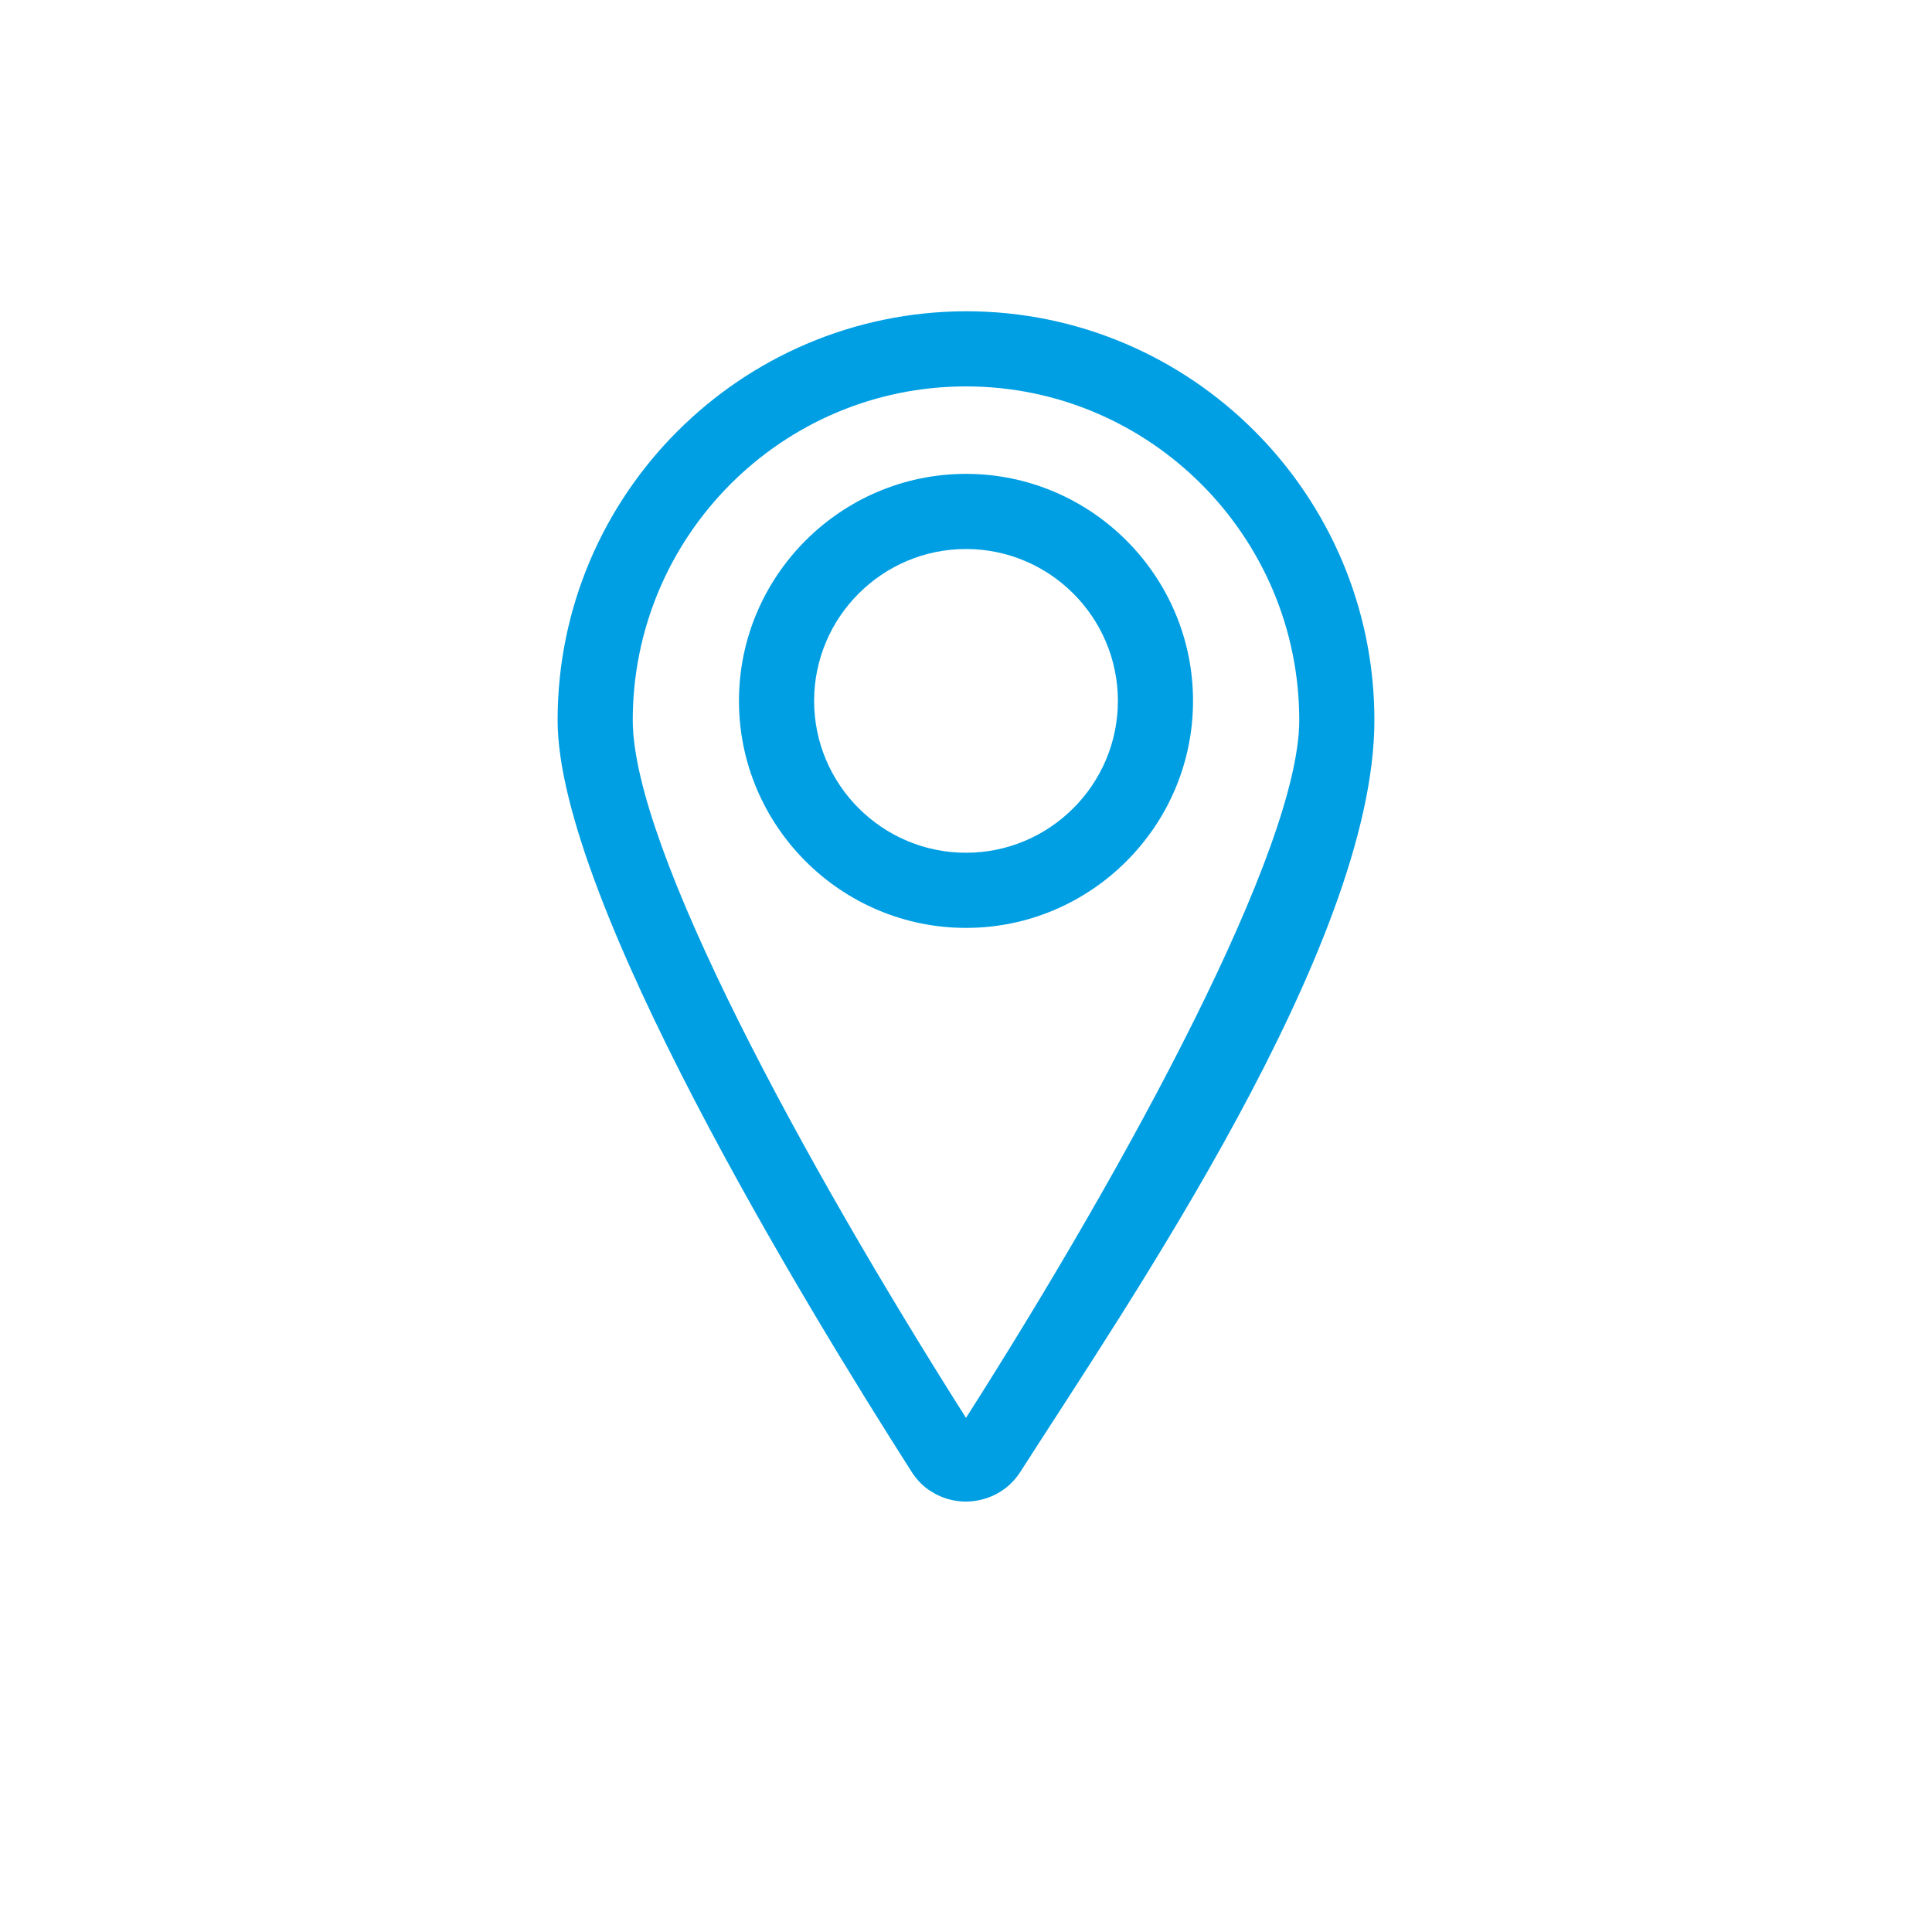 <svg width="47" height="47" xmlns="http://www.w3.org/2000/svg" xmlns:xlink="http://www.w3.org/1999/xlink" xml:space="preserve" overflow="hidden"><g transform="translate(-850 -228)"><path d="M887.783 264.347 887.783 264.347 887.783 264.347ZM873.5 264.529C873.213 264.529 872.912 264.451 872.651 264.281 872.456 264.164 872.299 263.994 872.181 263.811 869.596 259.764 863.565 249.868 863.565 245.521 863.565 240.037 868.017 235.585 873.5 235.572L873.5 235.572C878.983 235.572 883.435 240.037 883.435 245.521 883.435 251.004 877.404 259.764 874.819 263.811 874.518 264.281 874.009 264.529 873.487 264.529ZM873.5 237.4C869.022 237.4 865.393 241.042 865.393 245.521 865.393 248.628 869.544 256.252 873.5 262.493 877.469 256.265 881.607 248.628 881.607 245.521 881.607 241.042 877.965 237.4 873.5 237.4L873.5 237.4ZM873.5 250.573C870.458 250.573 867.977 248.092 867.977 245.051 867.977 242.009 870.458 239.528 873.5 239.528 876.542 239.528 879.023 242.009 879.023 245.051 879.023 248.092 876.542 250.573 873.5 250.573ZM873.5 241.356C871.463 241.356 869.805 243.014 869.805 245.051 869.805 247.087 871.463 248.745 873.5 248.745 875.537 248.745 877.195 247.087 877.195 245.051 877.195 243.014 875.537 241.356 873.5 241.356Z" fill="#009FE3"/></g></svg>